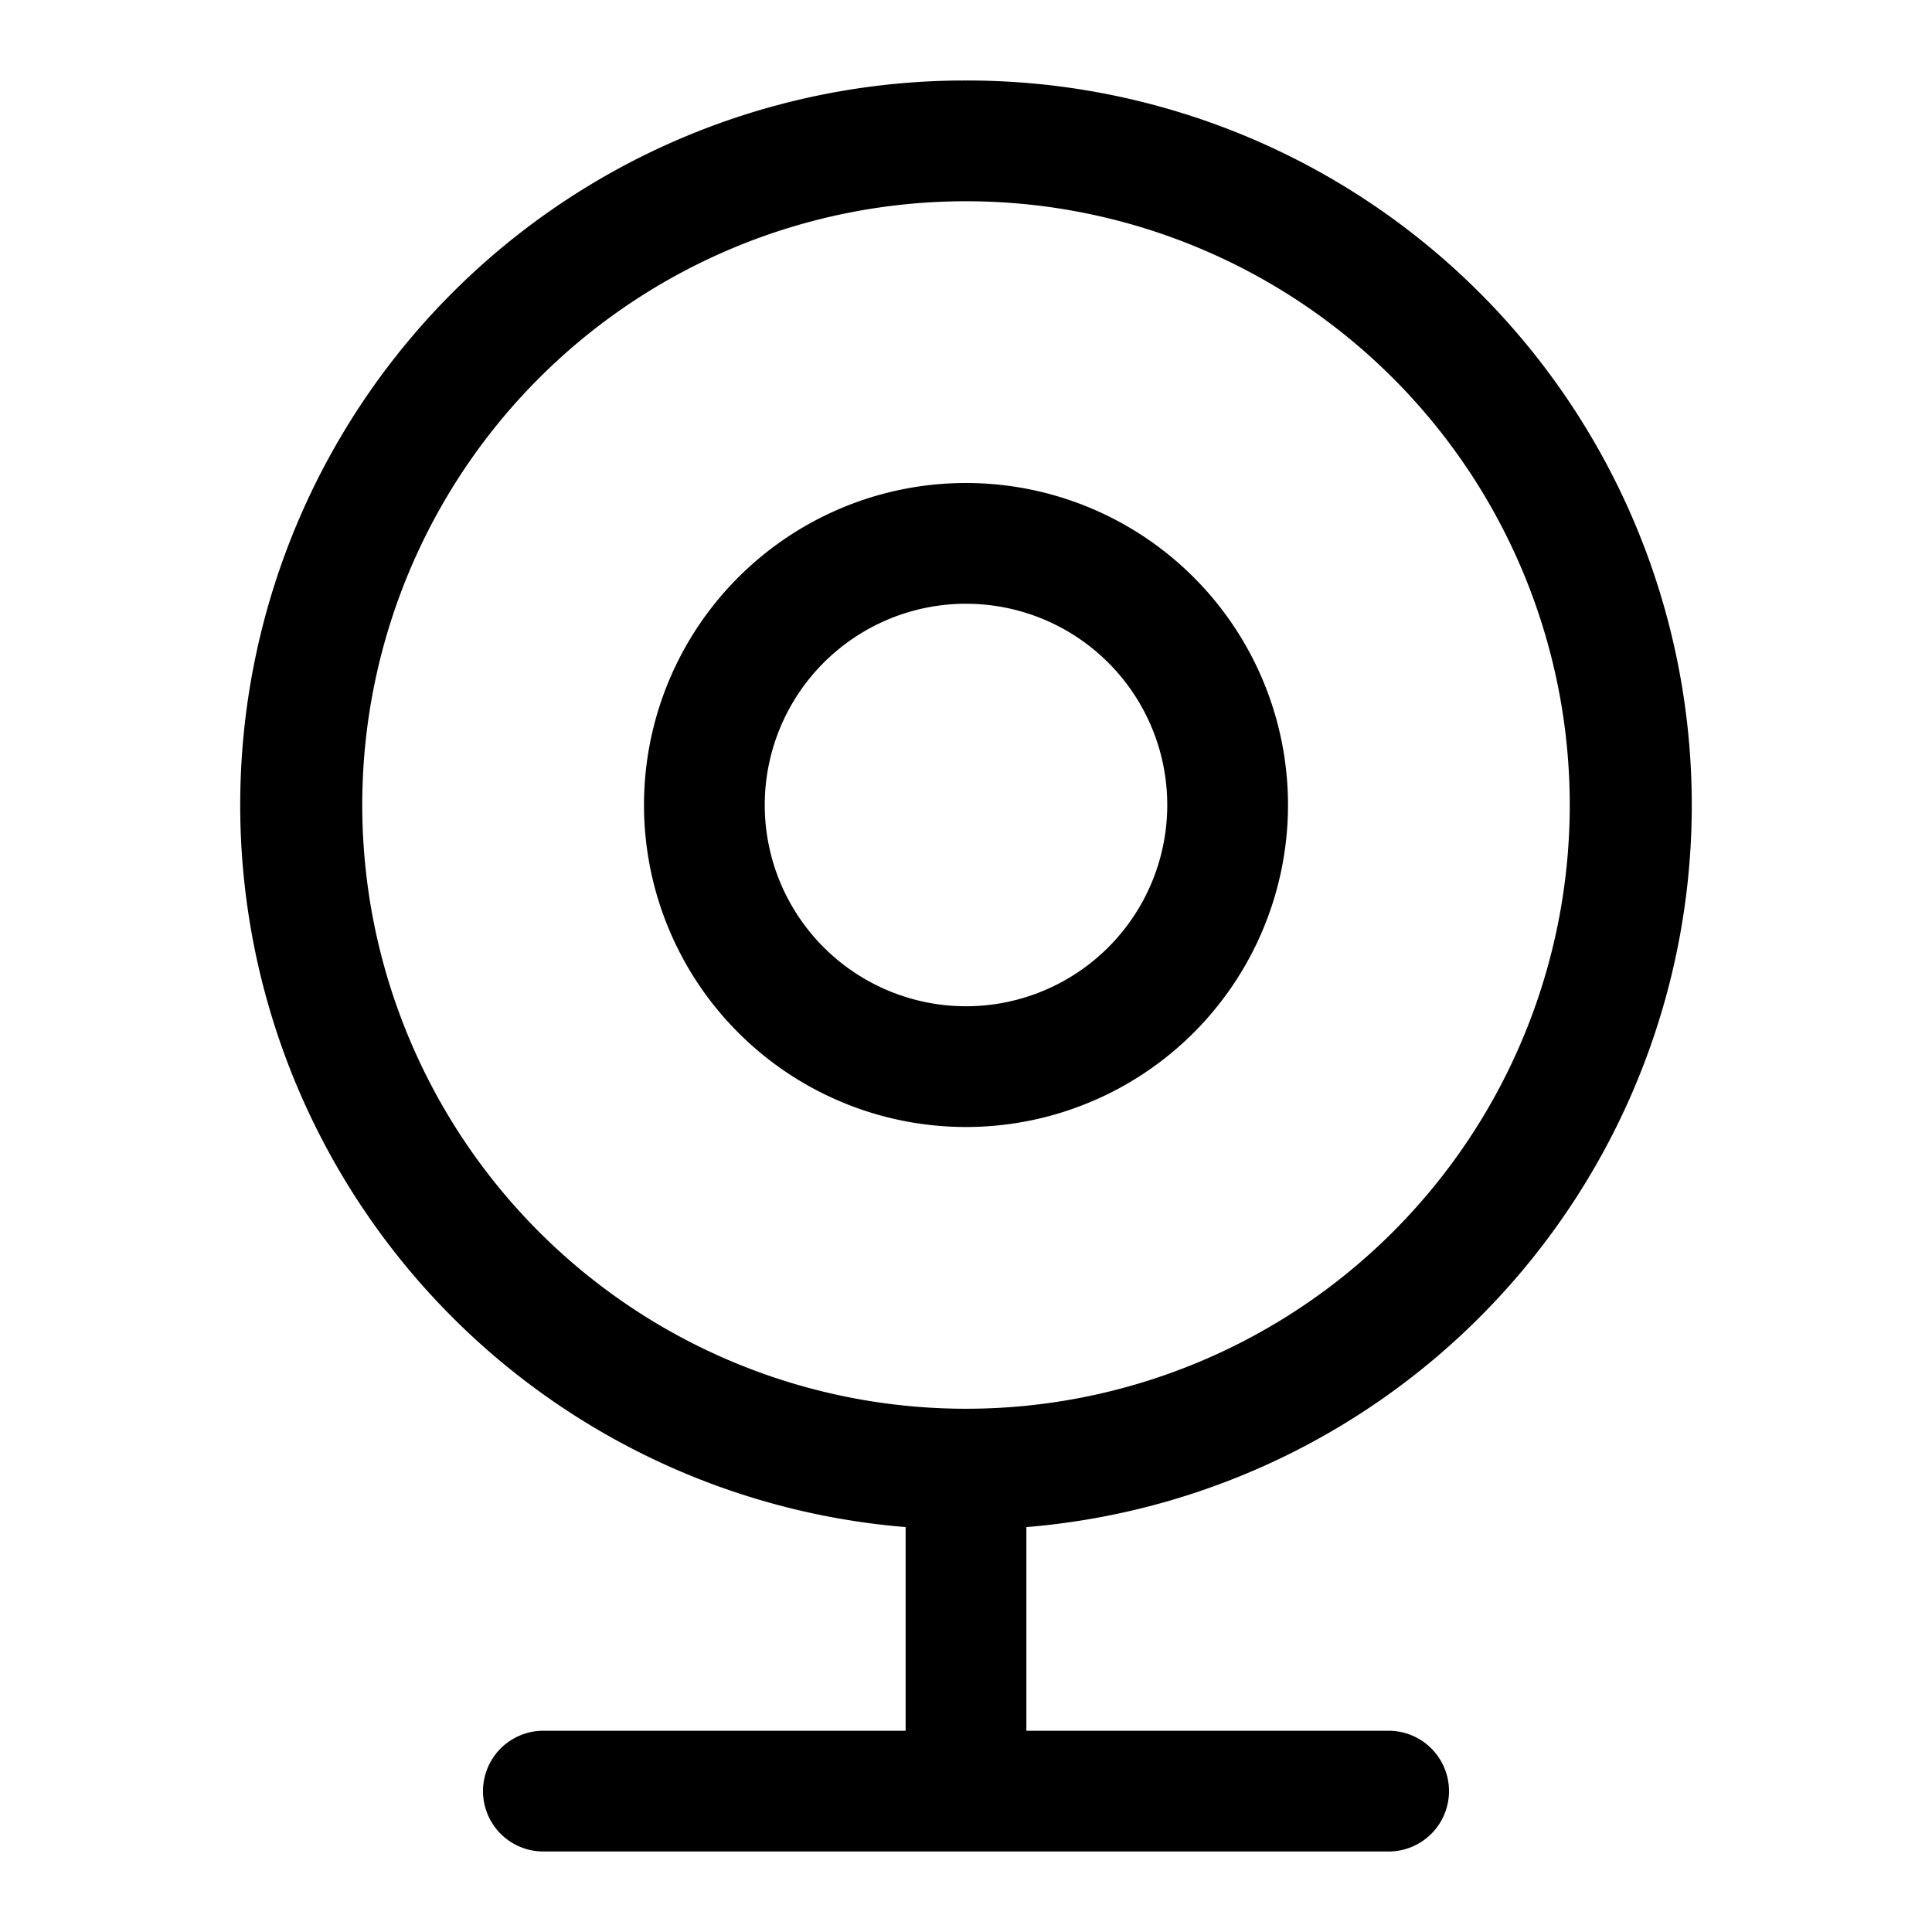 <svg xmlns="http://www.w3.org/2000/svg" width="24" height="24"><path fill-rule="evenodd" d="M12 6a4 4 0 100 8 4 4 0 000-8zm-2.5 4a2.5 2.5 0 115 0 2.5 2.5 0 01-5 0z"/><path fill-rule="evenodd" d="M12 1a9 9 0 01.75 17.97v2.53h4.5a.75.75 0 010 1.5H6.75a.75.75 0 010-1.5h4.5v-2.53A9 9 0 0112 1zm7.5 9a7.5 7.5 0 10-15 0 7.5 7.5 0 0015 0z"/></svg>